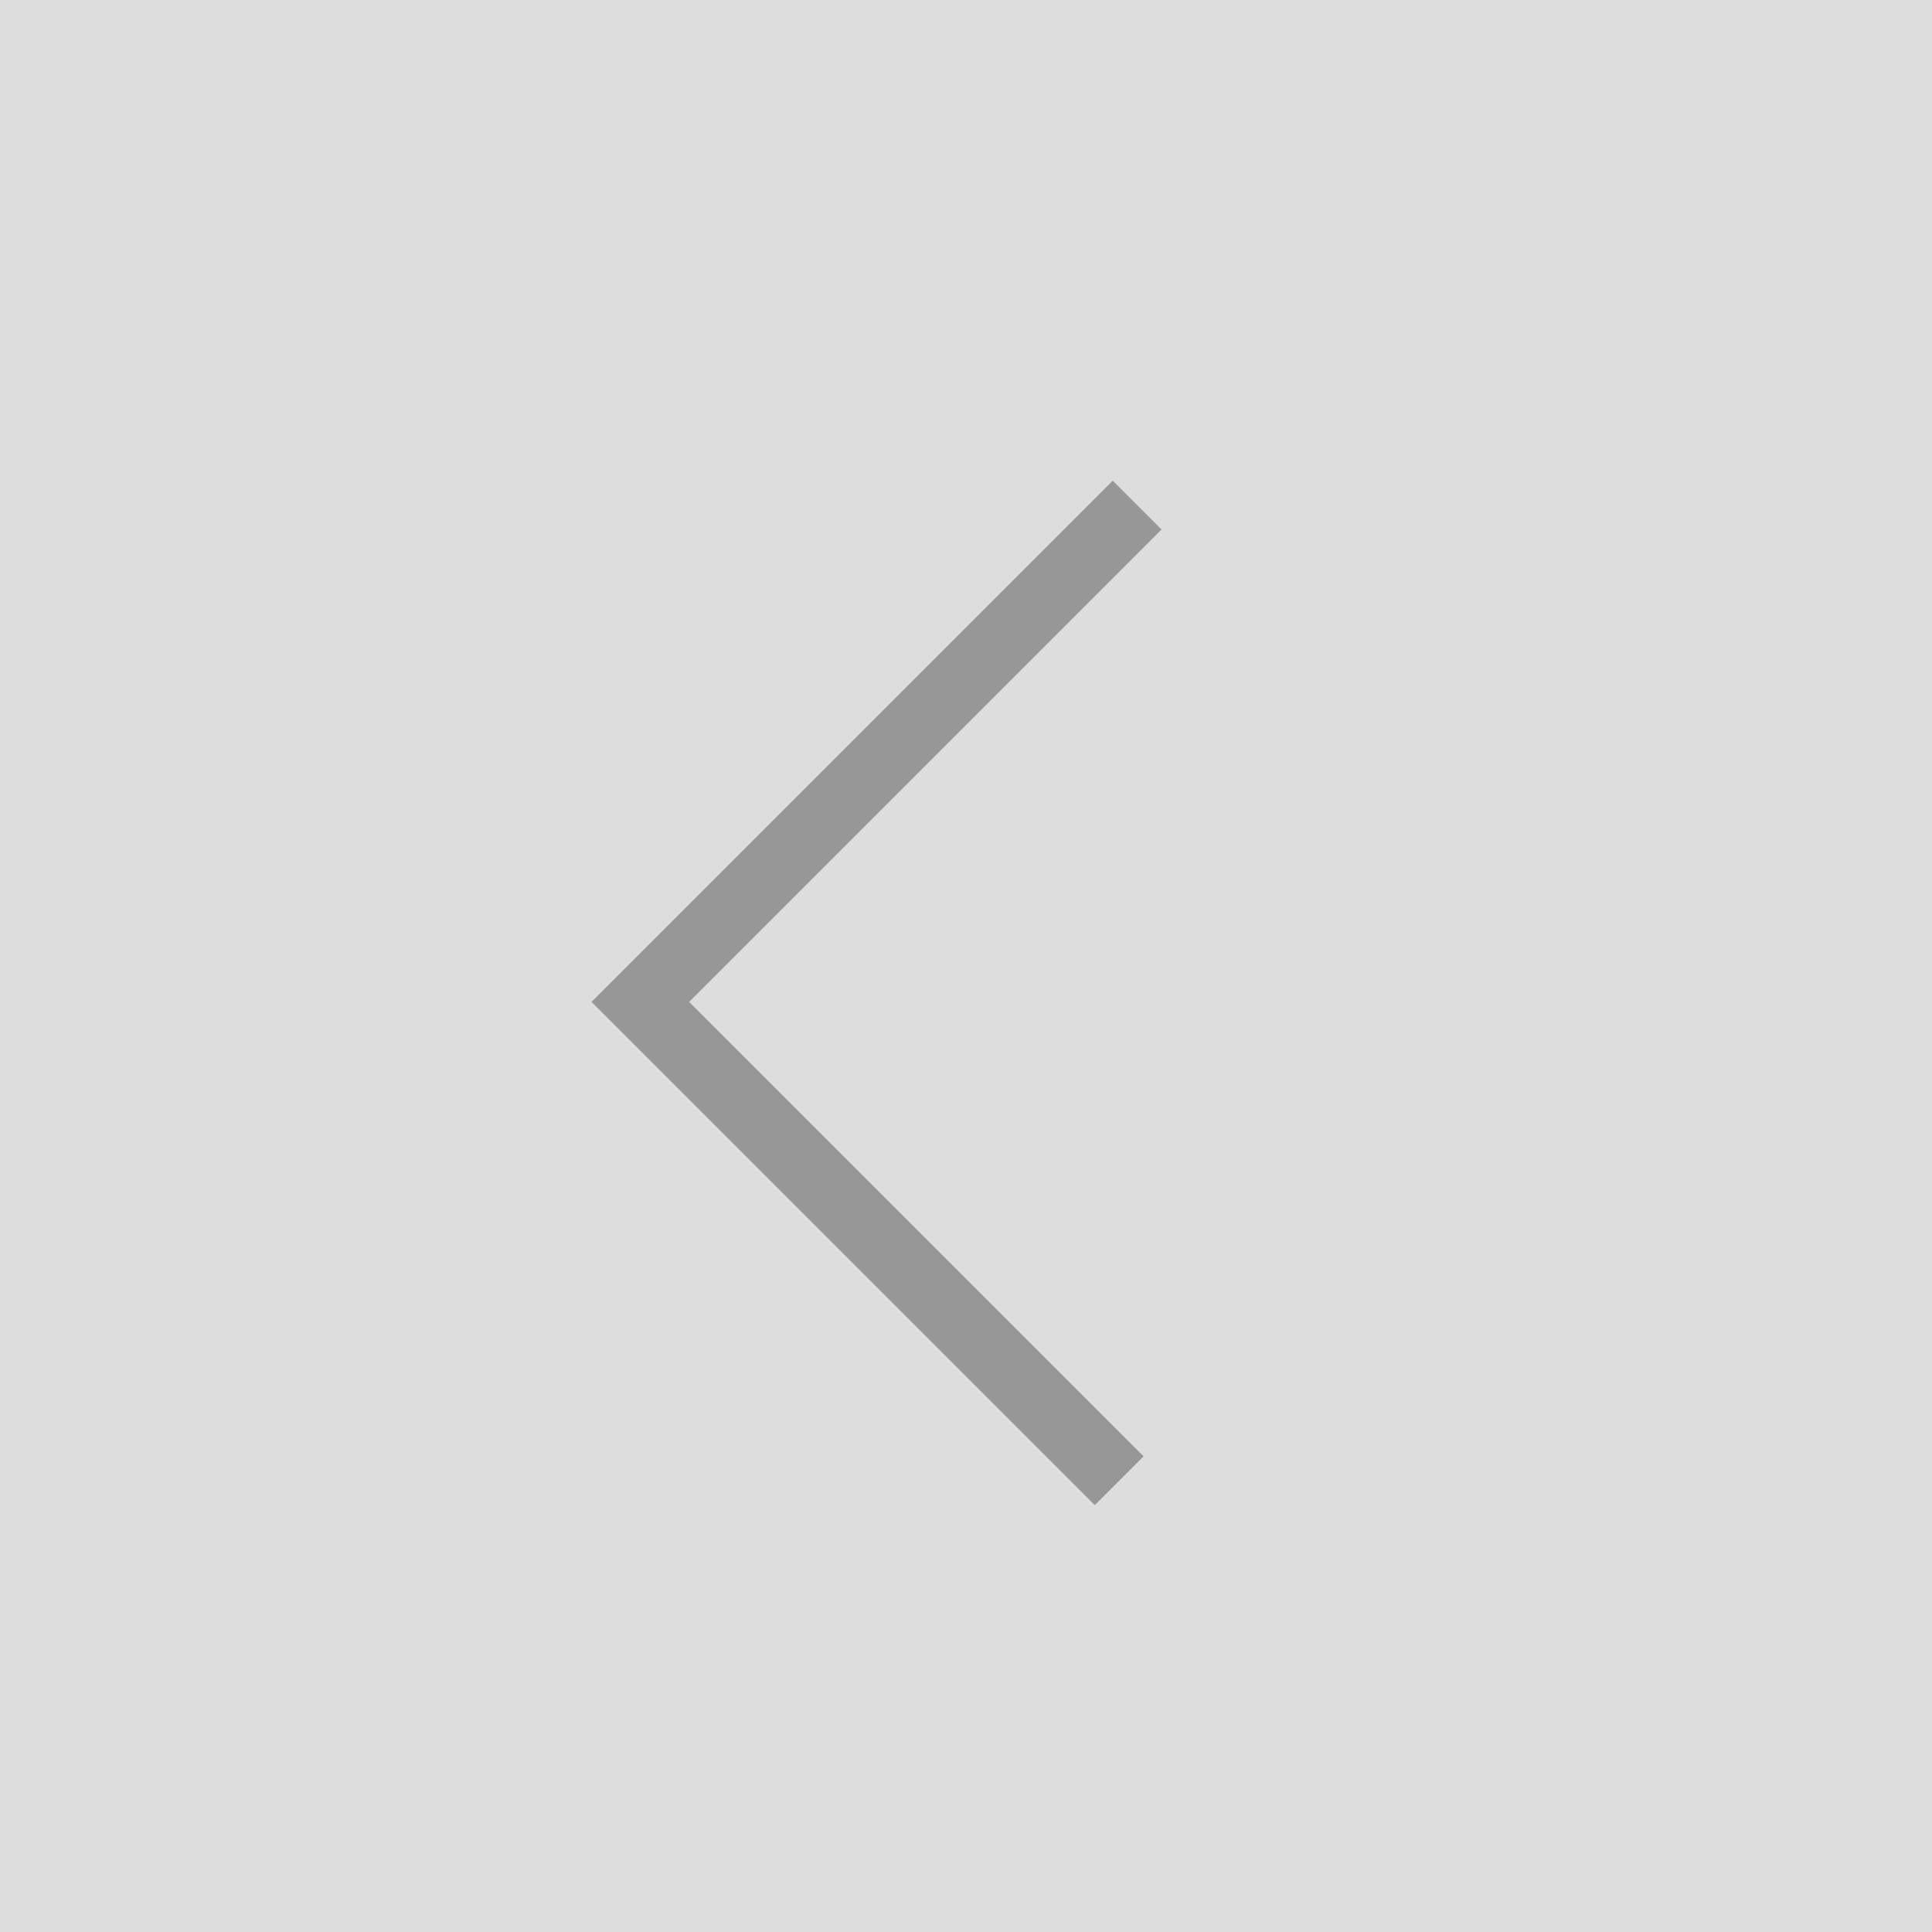 <?xml version="1.0" encoding="utf-8"?>
<!-- Generator: Adobe Illustrator 18.0.0, SVG Export Plug-In . SVG Version: 6.00 Build 0)  -->
<!DOCTYPE svg PUBLIC "-//W3C//DTD SVG 1.1//EN" "http://www.w3.org/Graphics/SVG/1.1/DTD/svg11.dtd">
<svg version="1.1" id="Layer_1" xmlns:sketch="http://www.bohemiancoding.com/sketch/ns"
	 xmlns="http://www.w3.org/2000/svg" xmlns:xlink="http://www.w3.org/1999/xlink" x="0px" y="0px" viewBox="0 0 140 140"
	 enable-background="new 0 0 140 140" xml:space="preserve">
<title>Group</title>
<desc>Created with Sketch.</desc>
<g id="Page-4" sketch:type="MSPage">
	<g id="Desktop-HD-Copy-12" transform="translate(-68, -58)" sketch:type="MSArtboardGroup">
		<g id="Group" transform="translate(68, 58)" sketch:type="MSLayerGroup">
			<rect id="Rectangle-246" sketch:type="MSShapeGroup" fill="#DDDDDD" width="140" height="140">
			</rect>
			<path id="Path-151" sketch:type="MSShapeGroup" fill="none" stroke="#979797" stroke-width="5" d="M82.4,36.6l-36,36l34.7,34.7"
				/>
		</g>
	</g>
</g>
</svg>

